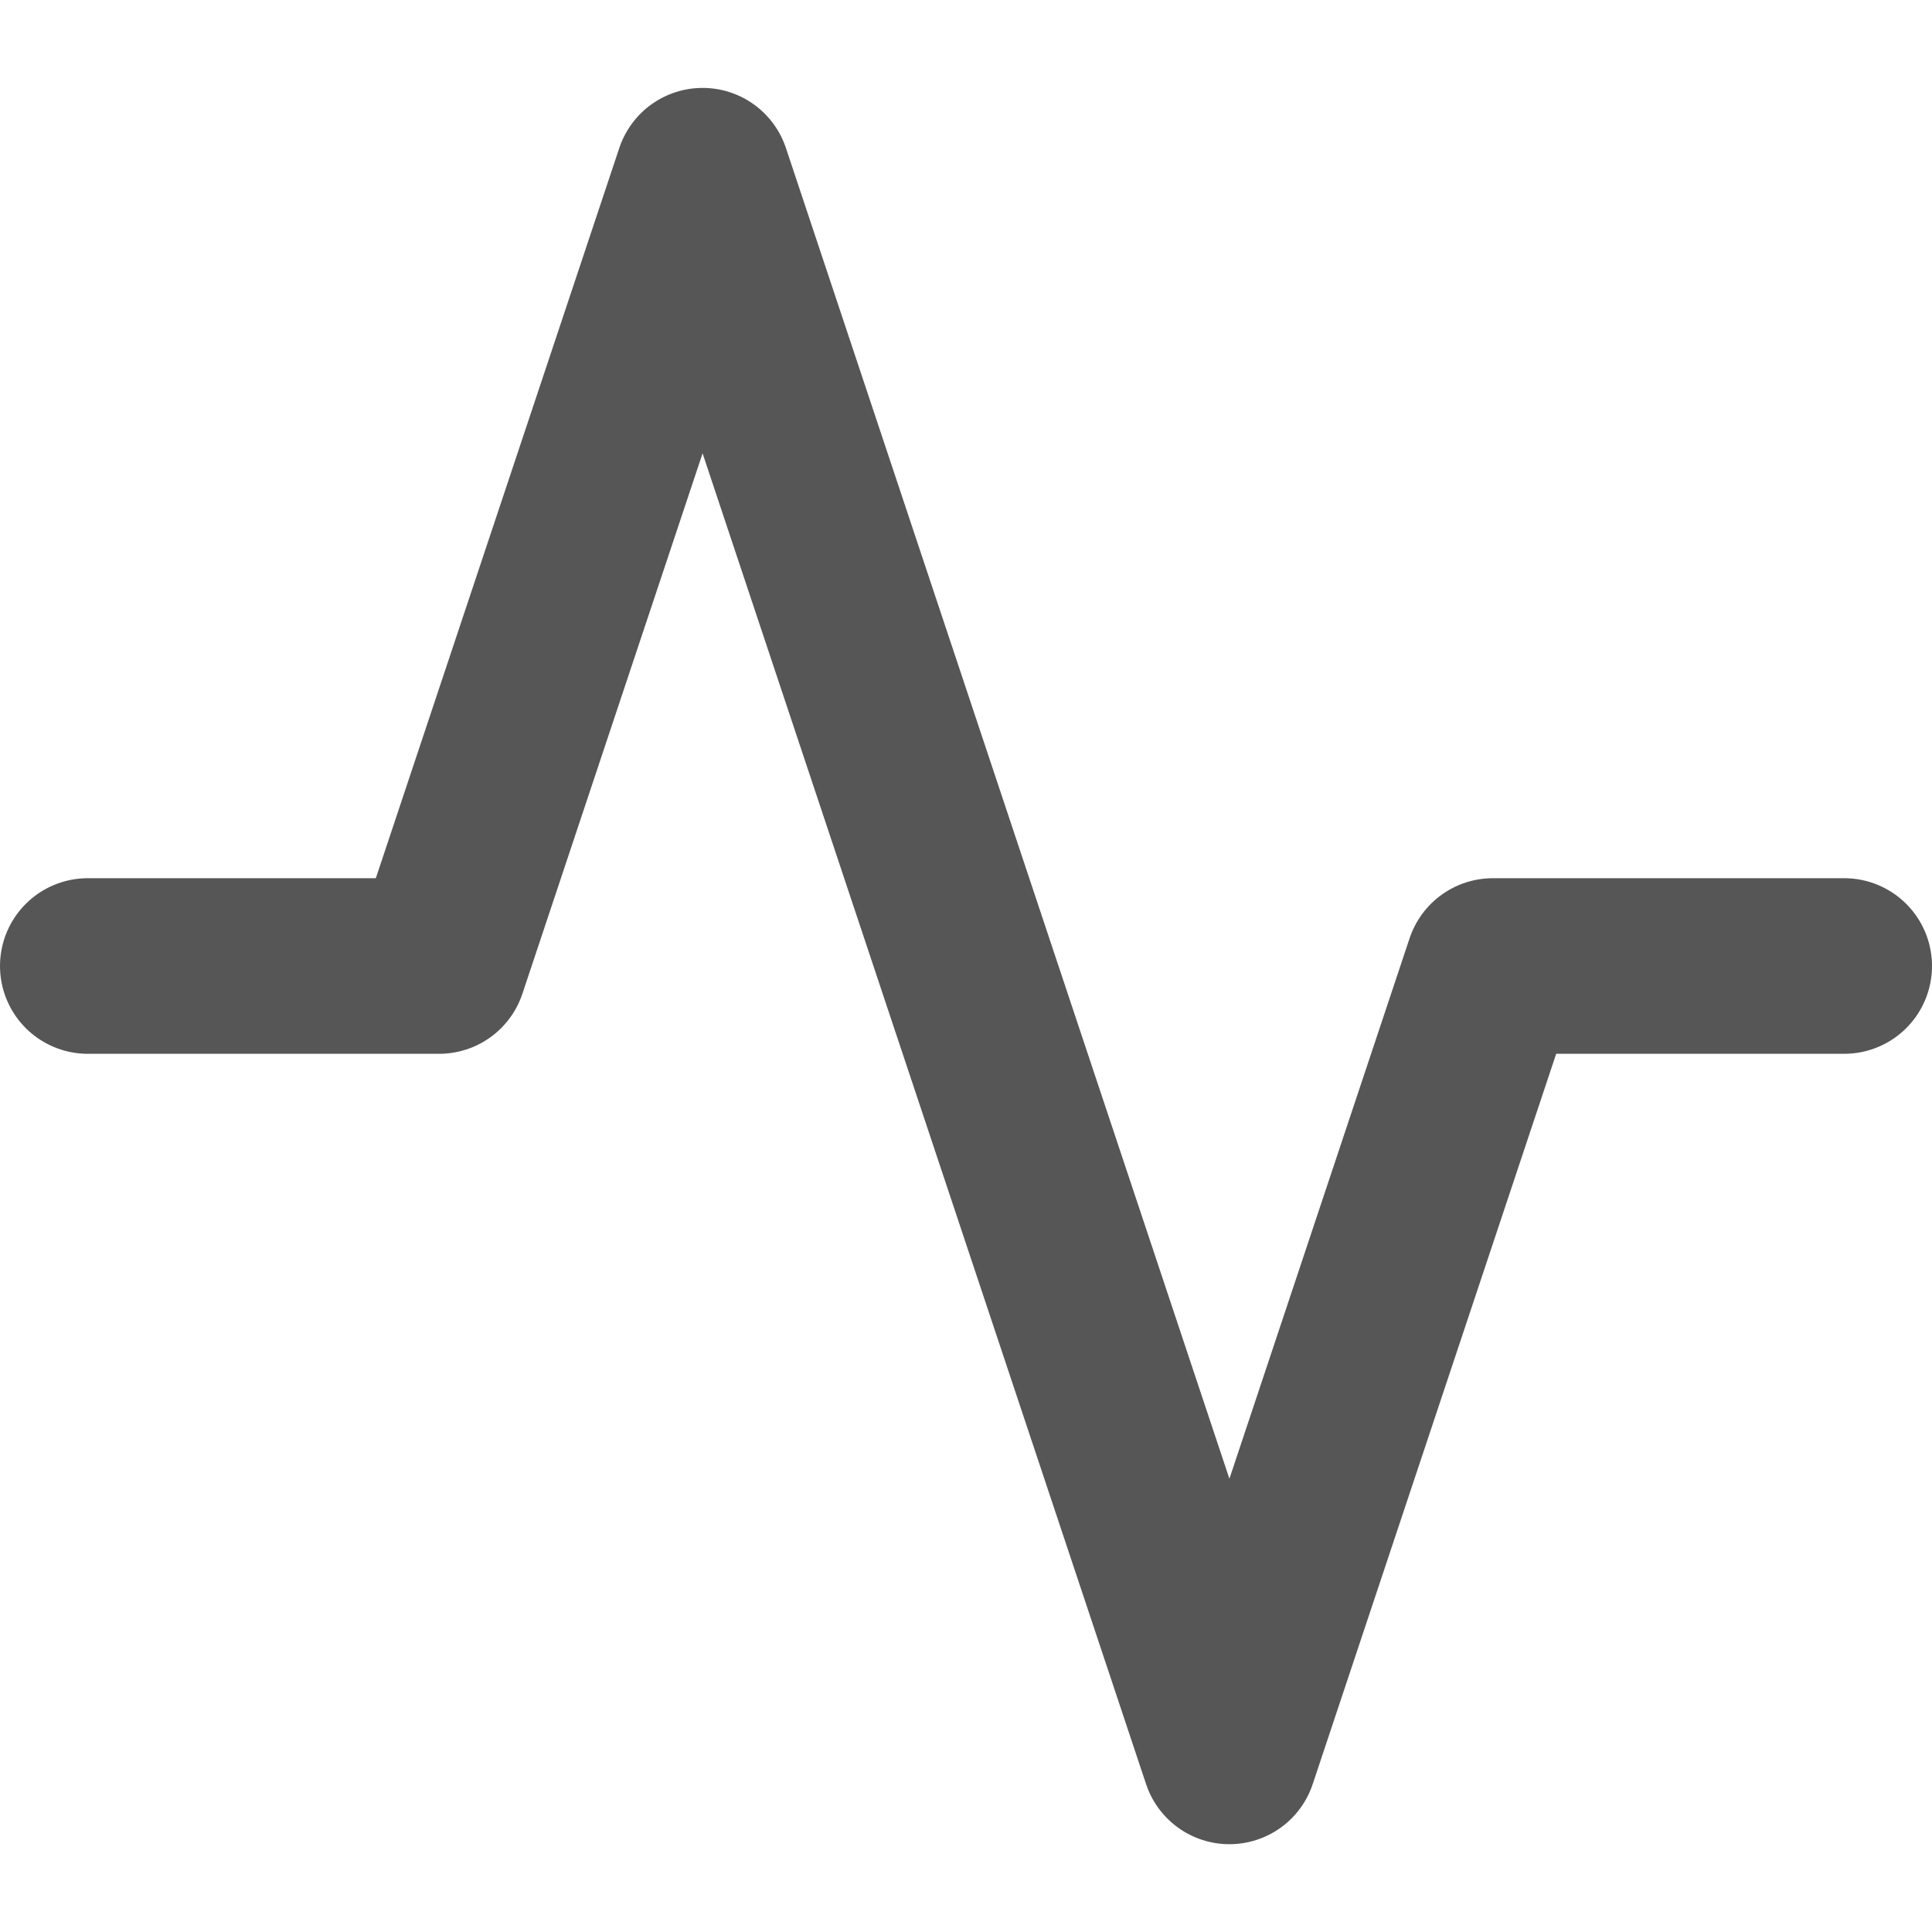 <svg xmlns="http://www.w3.org/2000/svg" xmlns:xlink="http://www.w3.org/1999/xlink" width="18" height="18" viewBox="0 0 18 18">
  <defs>
    <clipPath id="clip-path">
      <rect id="Rectangle_1694" data-name="Rectangle 1694" width="18" height="18" transform="translate(1146 523)" fill="#fff" stroke="#565656" stroke-width="1"/>
    </clipPath>
  </defs>
  <g id="Mask_Group_136" data-name="Mask Group 136" transform="translate(-1146 -523)" clip-path="url(#clip-path)">
    <path id="activity" d="M18,9.818H14.727l-2.455,7.364L7.364,2.455,4.909,9.818H1.636" transform="translate(1145.182 522.182)" fill="none" stroke="#565656" stroke-linecap="round" stroke-linejoin="round" stroke-width="1.636"/>
  </g>
</svg>
